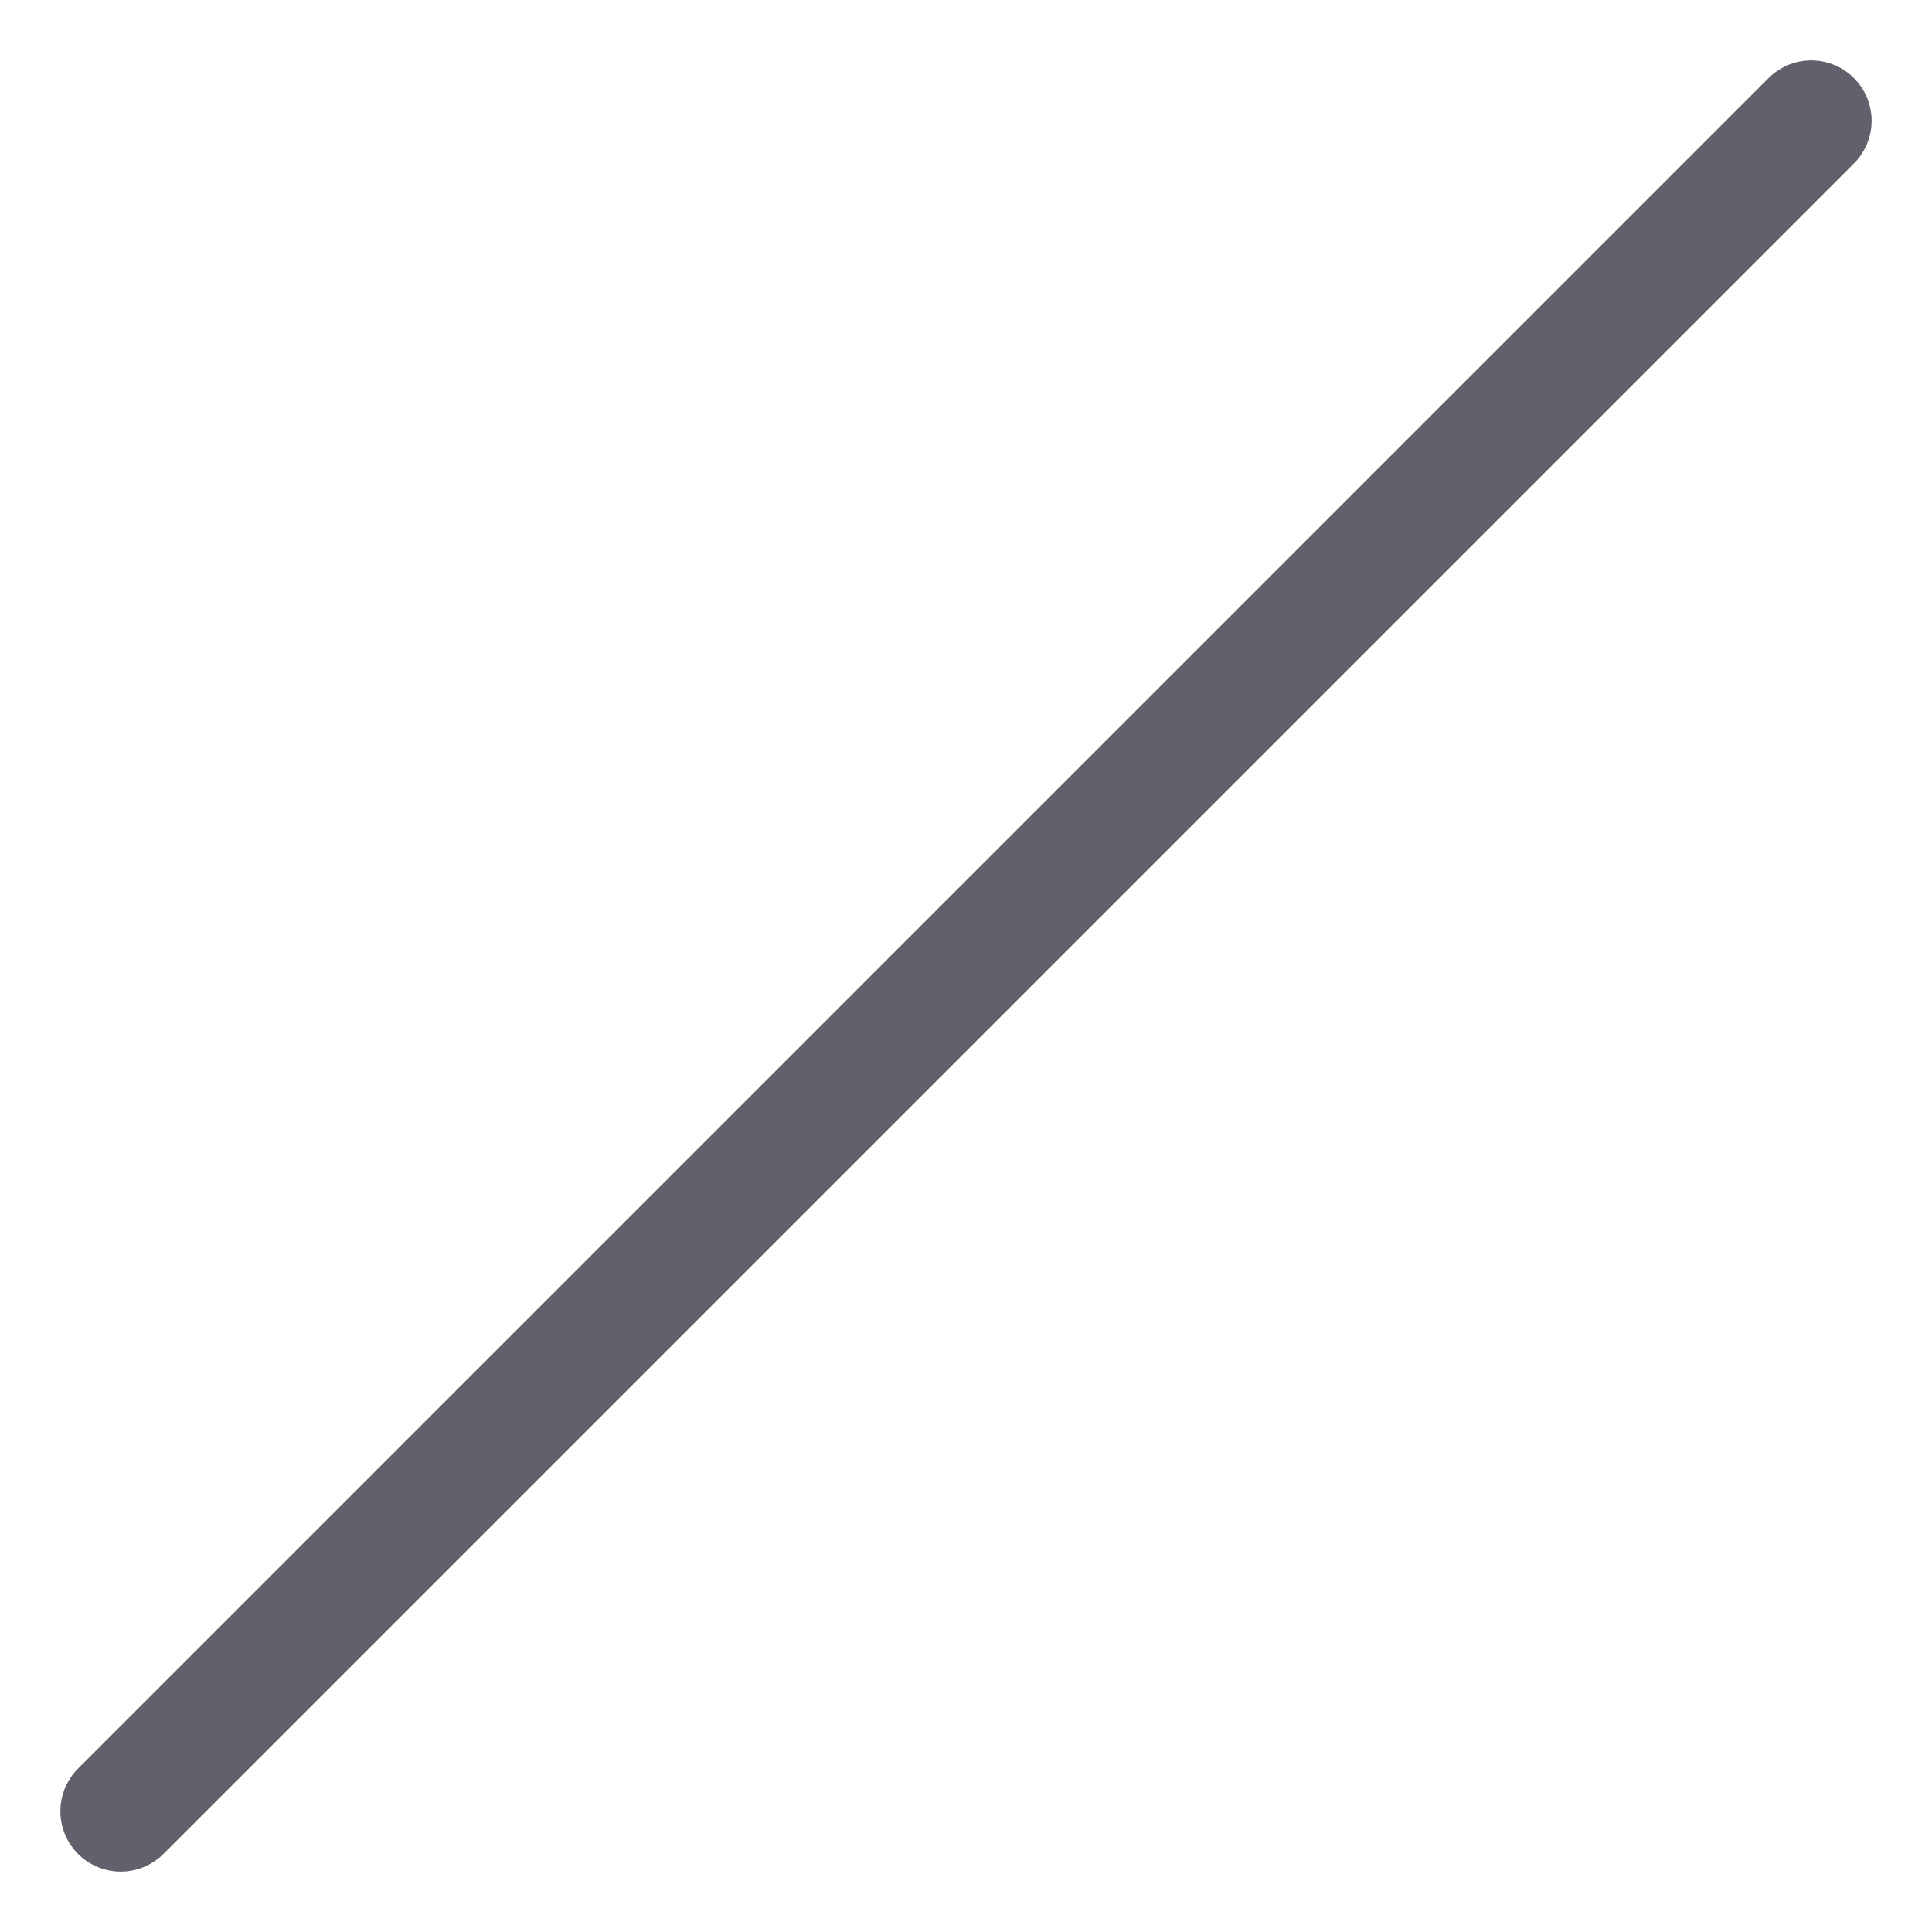 <svg xmlns="http://www.w3.org/2000/svg" height="32" width="32" viewBox="0 0 32 32"><title>shape line 2</title><g stroke-linecap="round" fill="#61616b" stroke-linejoin="round" class="nc-icon-wrapper"><line x1="2" y1="30" x2="30" y2="2" fill="none" stroke="#61616b" stroke-width="2"></line></g></svg>